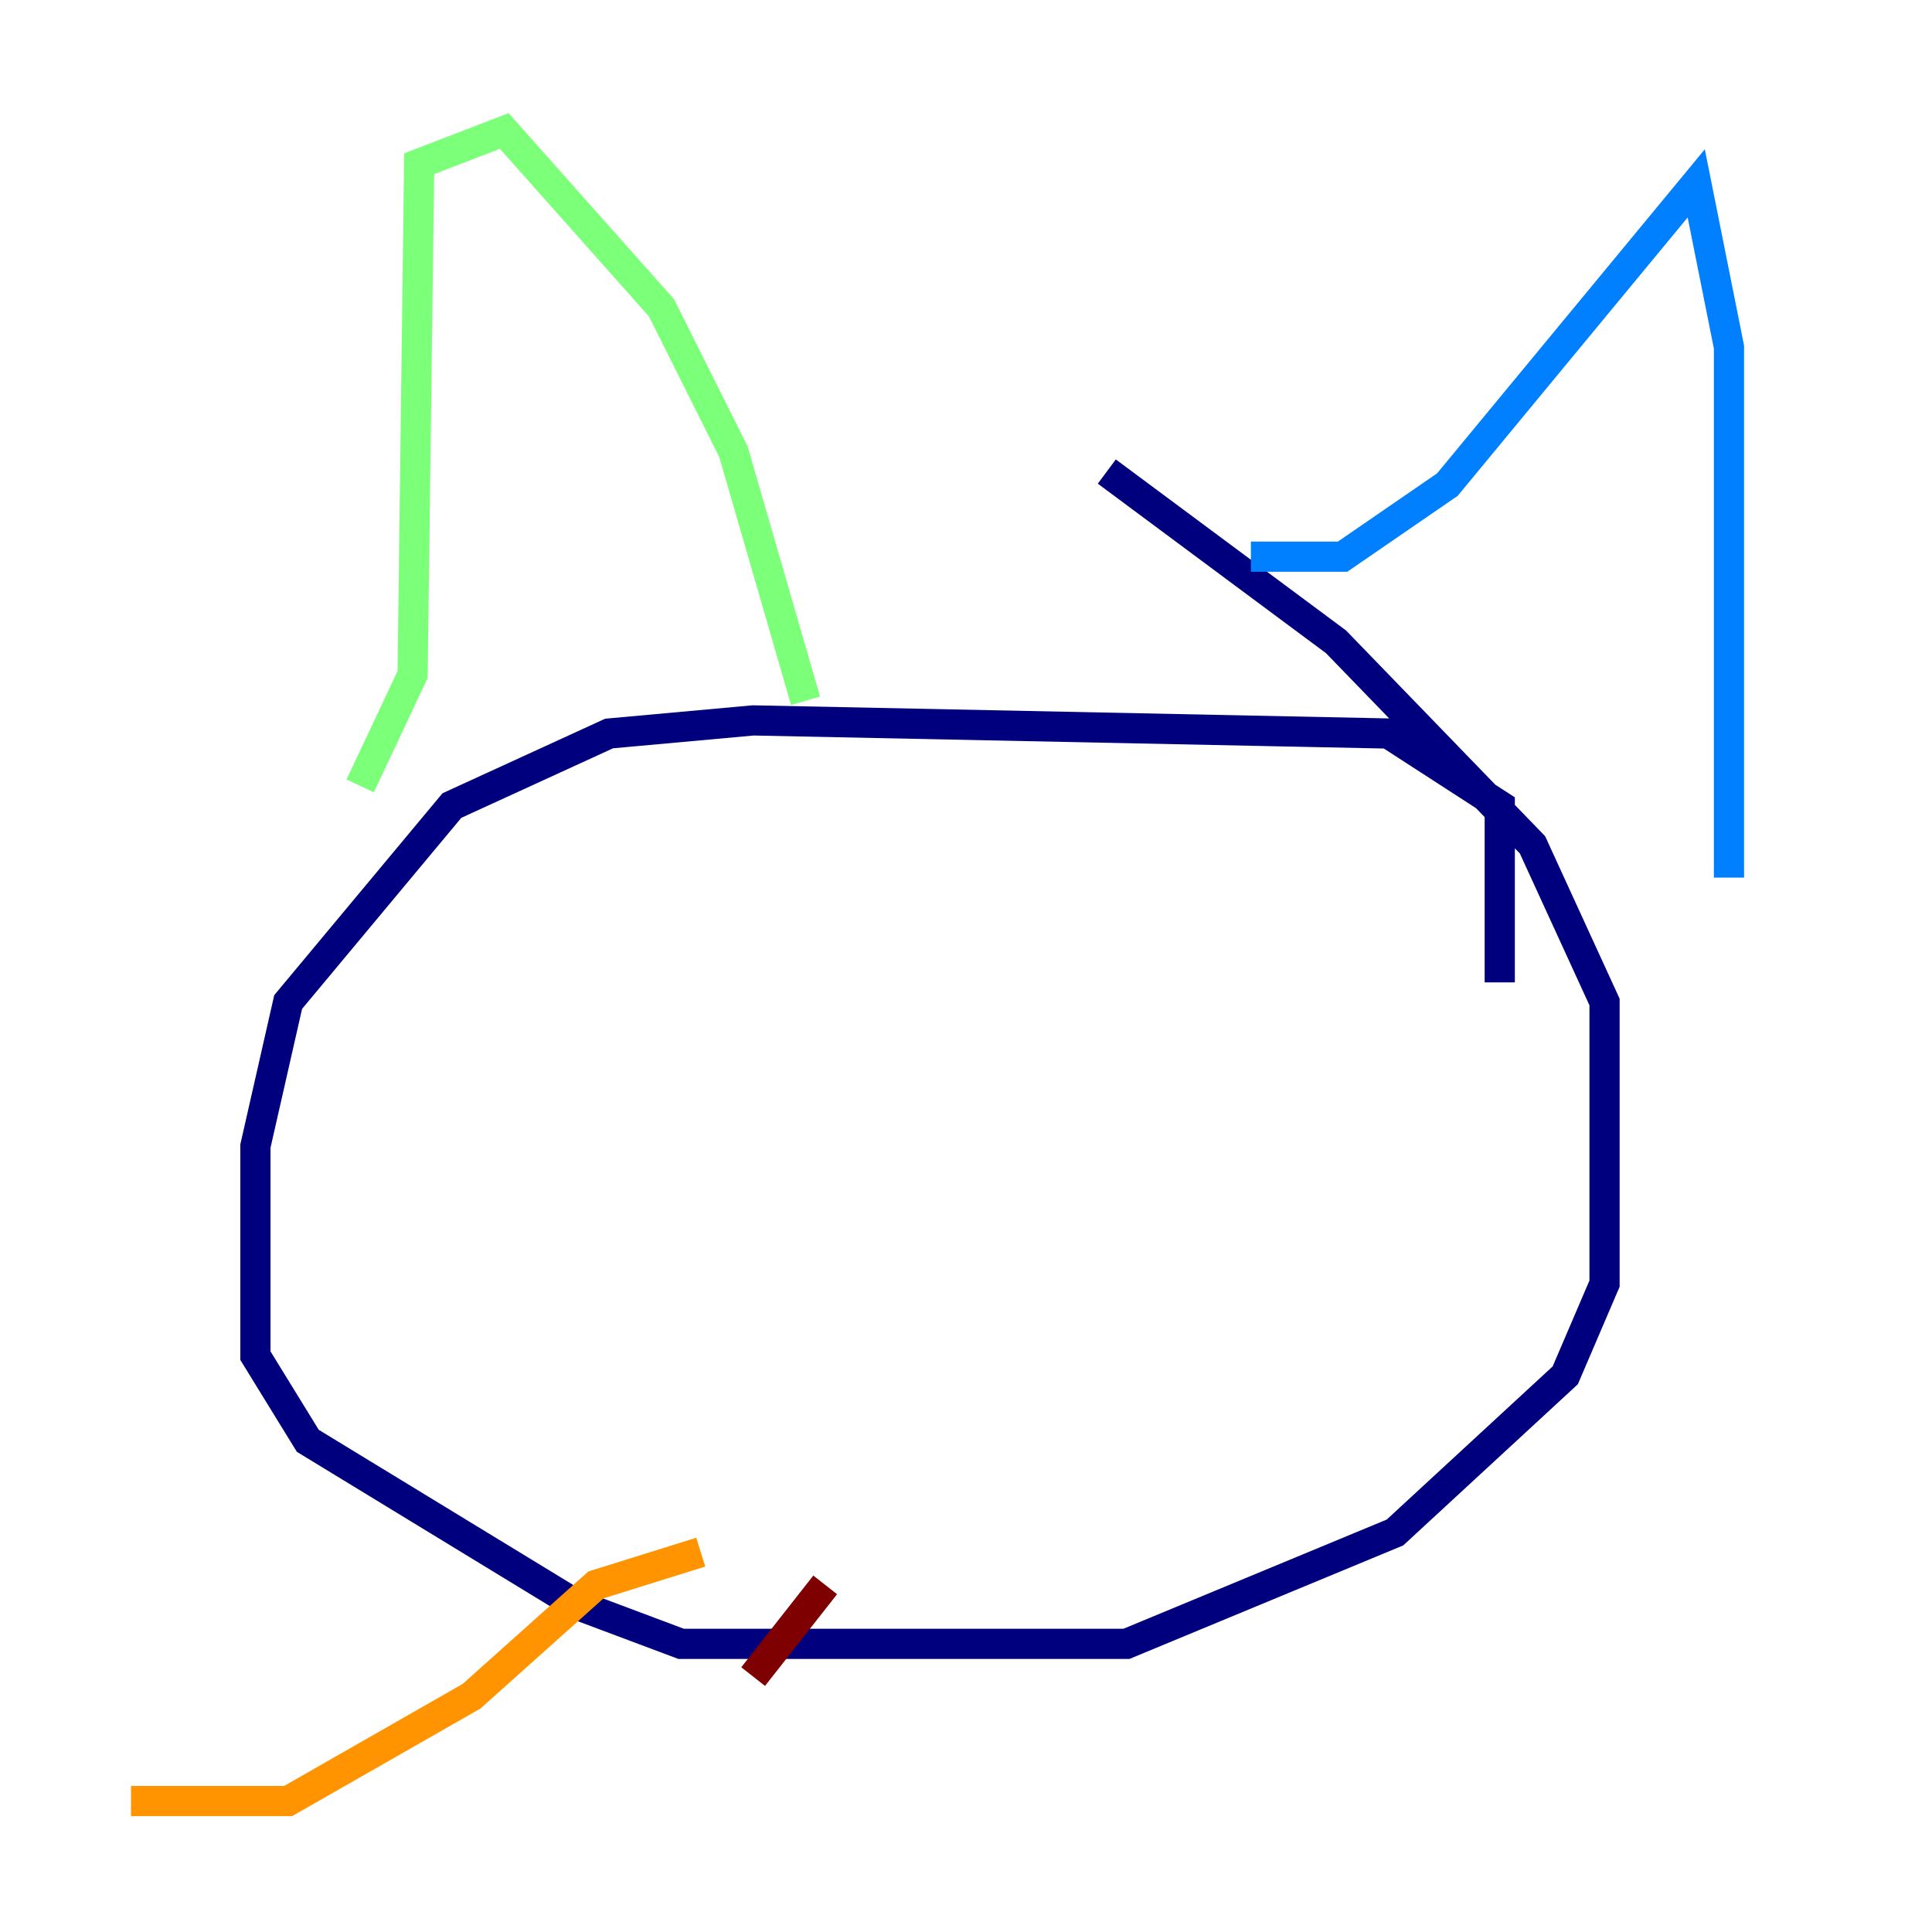 <?xml version="1.0" encoding="utf-8" ?>
<svg baseProfile="tiny" height="128" version="1.2" viewBox="0,0,128,128" width="128" xmlns="http://www.w3.org/2000/svg" xmlns:ev="http://www.w3.org/2001/xml-events" xmlns:xlink="http://www.w3.org/1999/xlink"><defs /><polyline fill="none" points="99.363,65.085 99.363,53.37 91.986,48.597 49.898,47.729 40.352,48.597 29.939,53.37 19.091,66.386 16.922,75.932 16.922,89.817 20.393,95.458 38.183,106.305 45.125,108.909 74.63,108.909 92.42,101.532 103.702,91.119 106.305,85.044 106.305,66.386 101.532,55.973 88.515,42.522 73.329,31.241" stroke="#00007f" stroke-width="2" /><polyline fill="none" points="82.875,36.881 88.949,36.881 95.891,32.108 112.38,12.149 114.549,22.997 114.549,58.142" stroke="#0080ff" stroke-width="2" /><polyline fill="none" points="23.864,52.068 27.336,44.691 27.77,10.848 33.41,8.678 43.824,20.393 48.597,29.939 53.37,46.427" stroke="#7cff79" stroke-width="2" /><polyline fill="none" points="46.427,102.834 39.485,105.003 31.241,112.38 19.091,119.322 8.678,119.322" stroke="#ff9400" stroke-width="2" /><polyline fill="none" points="54.671,105.003 49.898,111.078" stroke="#7f0000" stroke-width="2" /></svg>